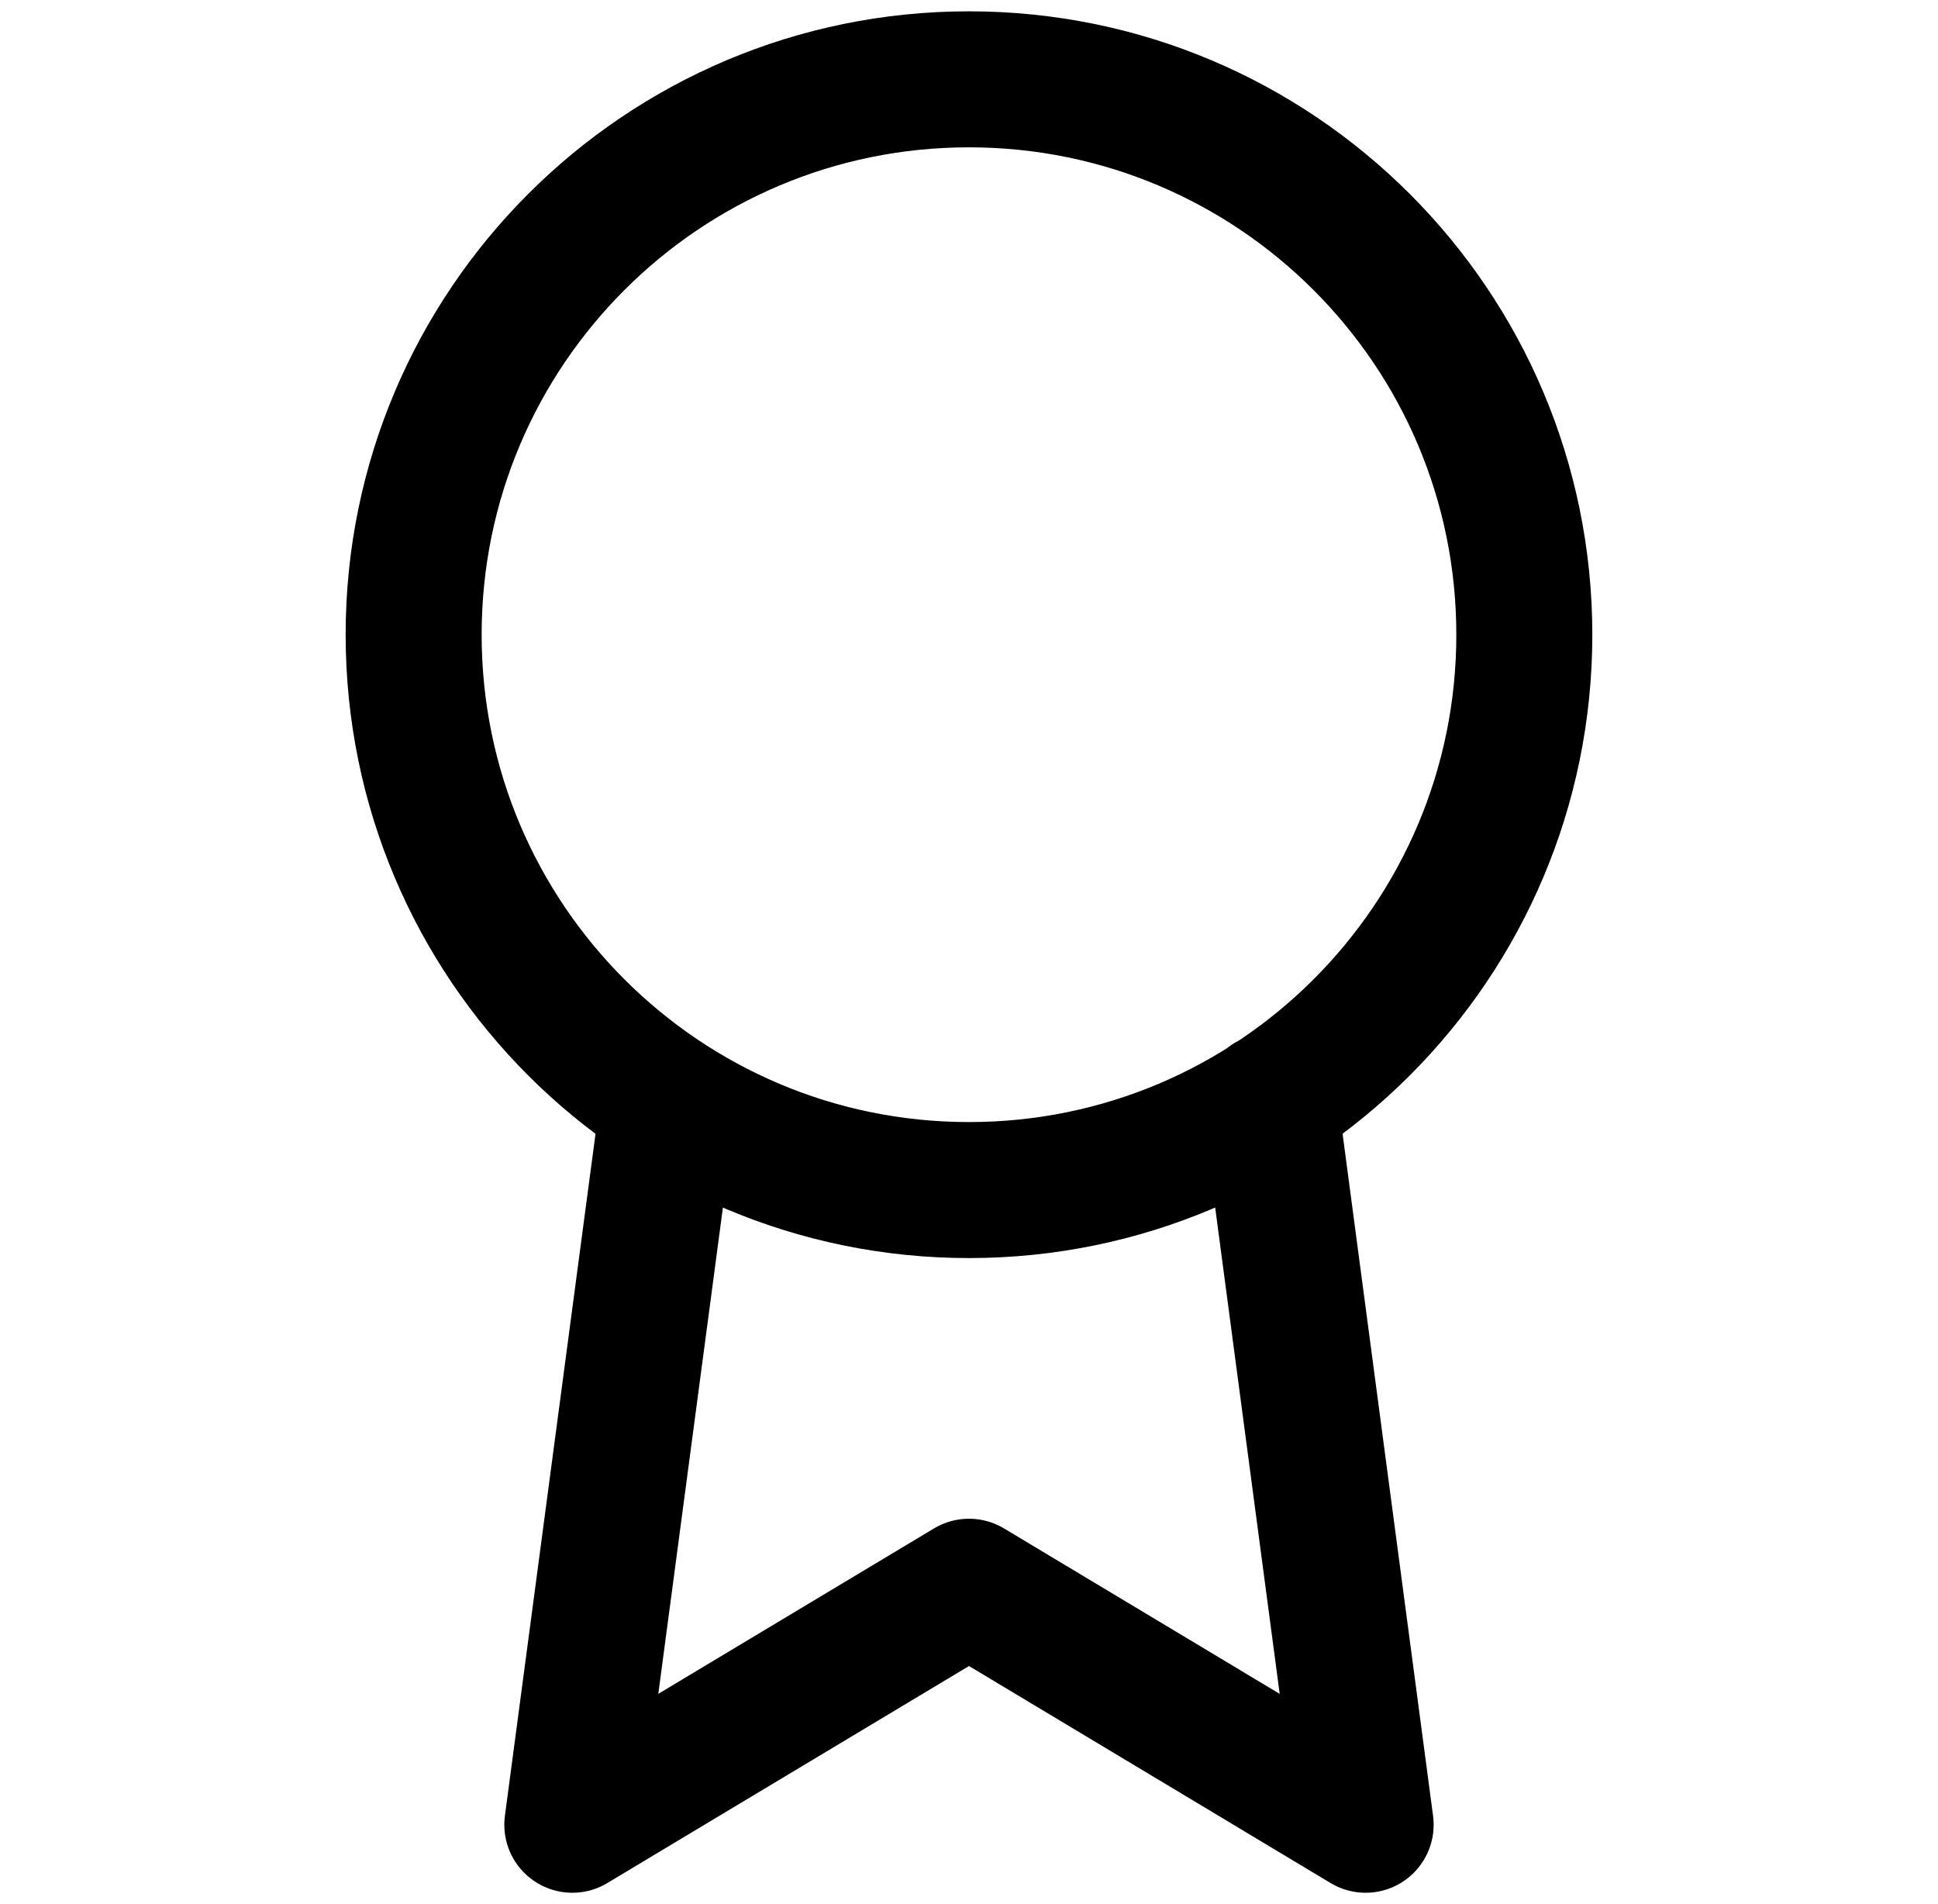 <svg  viewBox="0 0 57 56" fill="none" xmlns="http://www.w3.org/2000/svg">
<g id="award">
<path id="Icon" d="M19.657 32.41L16.833 53.666L28.5 46.666L40.166 53.666L37.343 32.386M44.833 18.666C44.833 27.687 37.52 35 28.5 35C19.479 35 12.166 27.687 12.166 18.666C12.166 9.646 19.479 2.333 28.5 2.333C37.52 2.333 44.833 9.646 44.833 18.666Z" stroke="currentColor" stroke-width="4" stroke-linecap="round" stroke-linejoin="round"/>
</g>
</svg>
